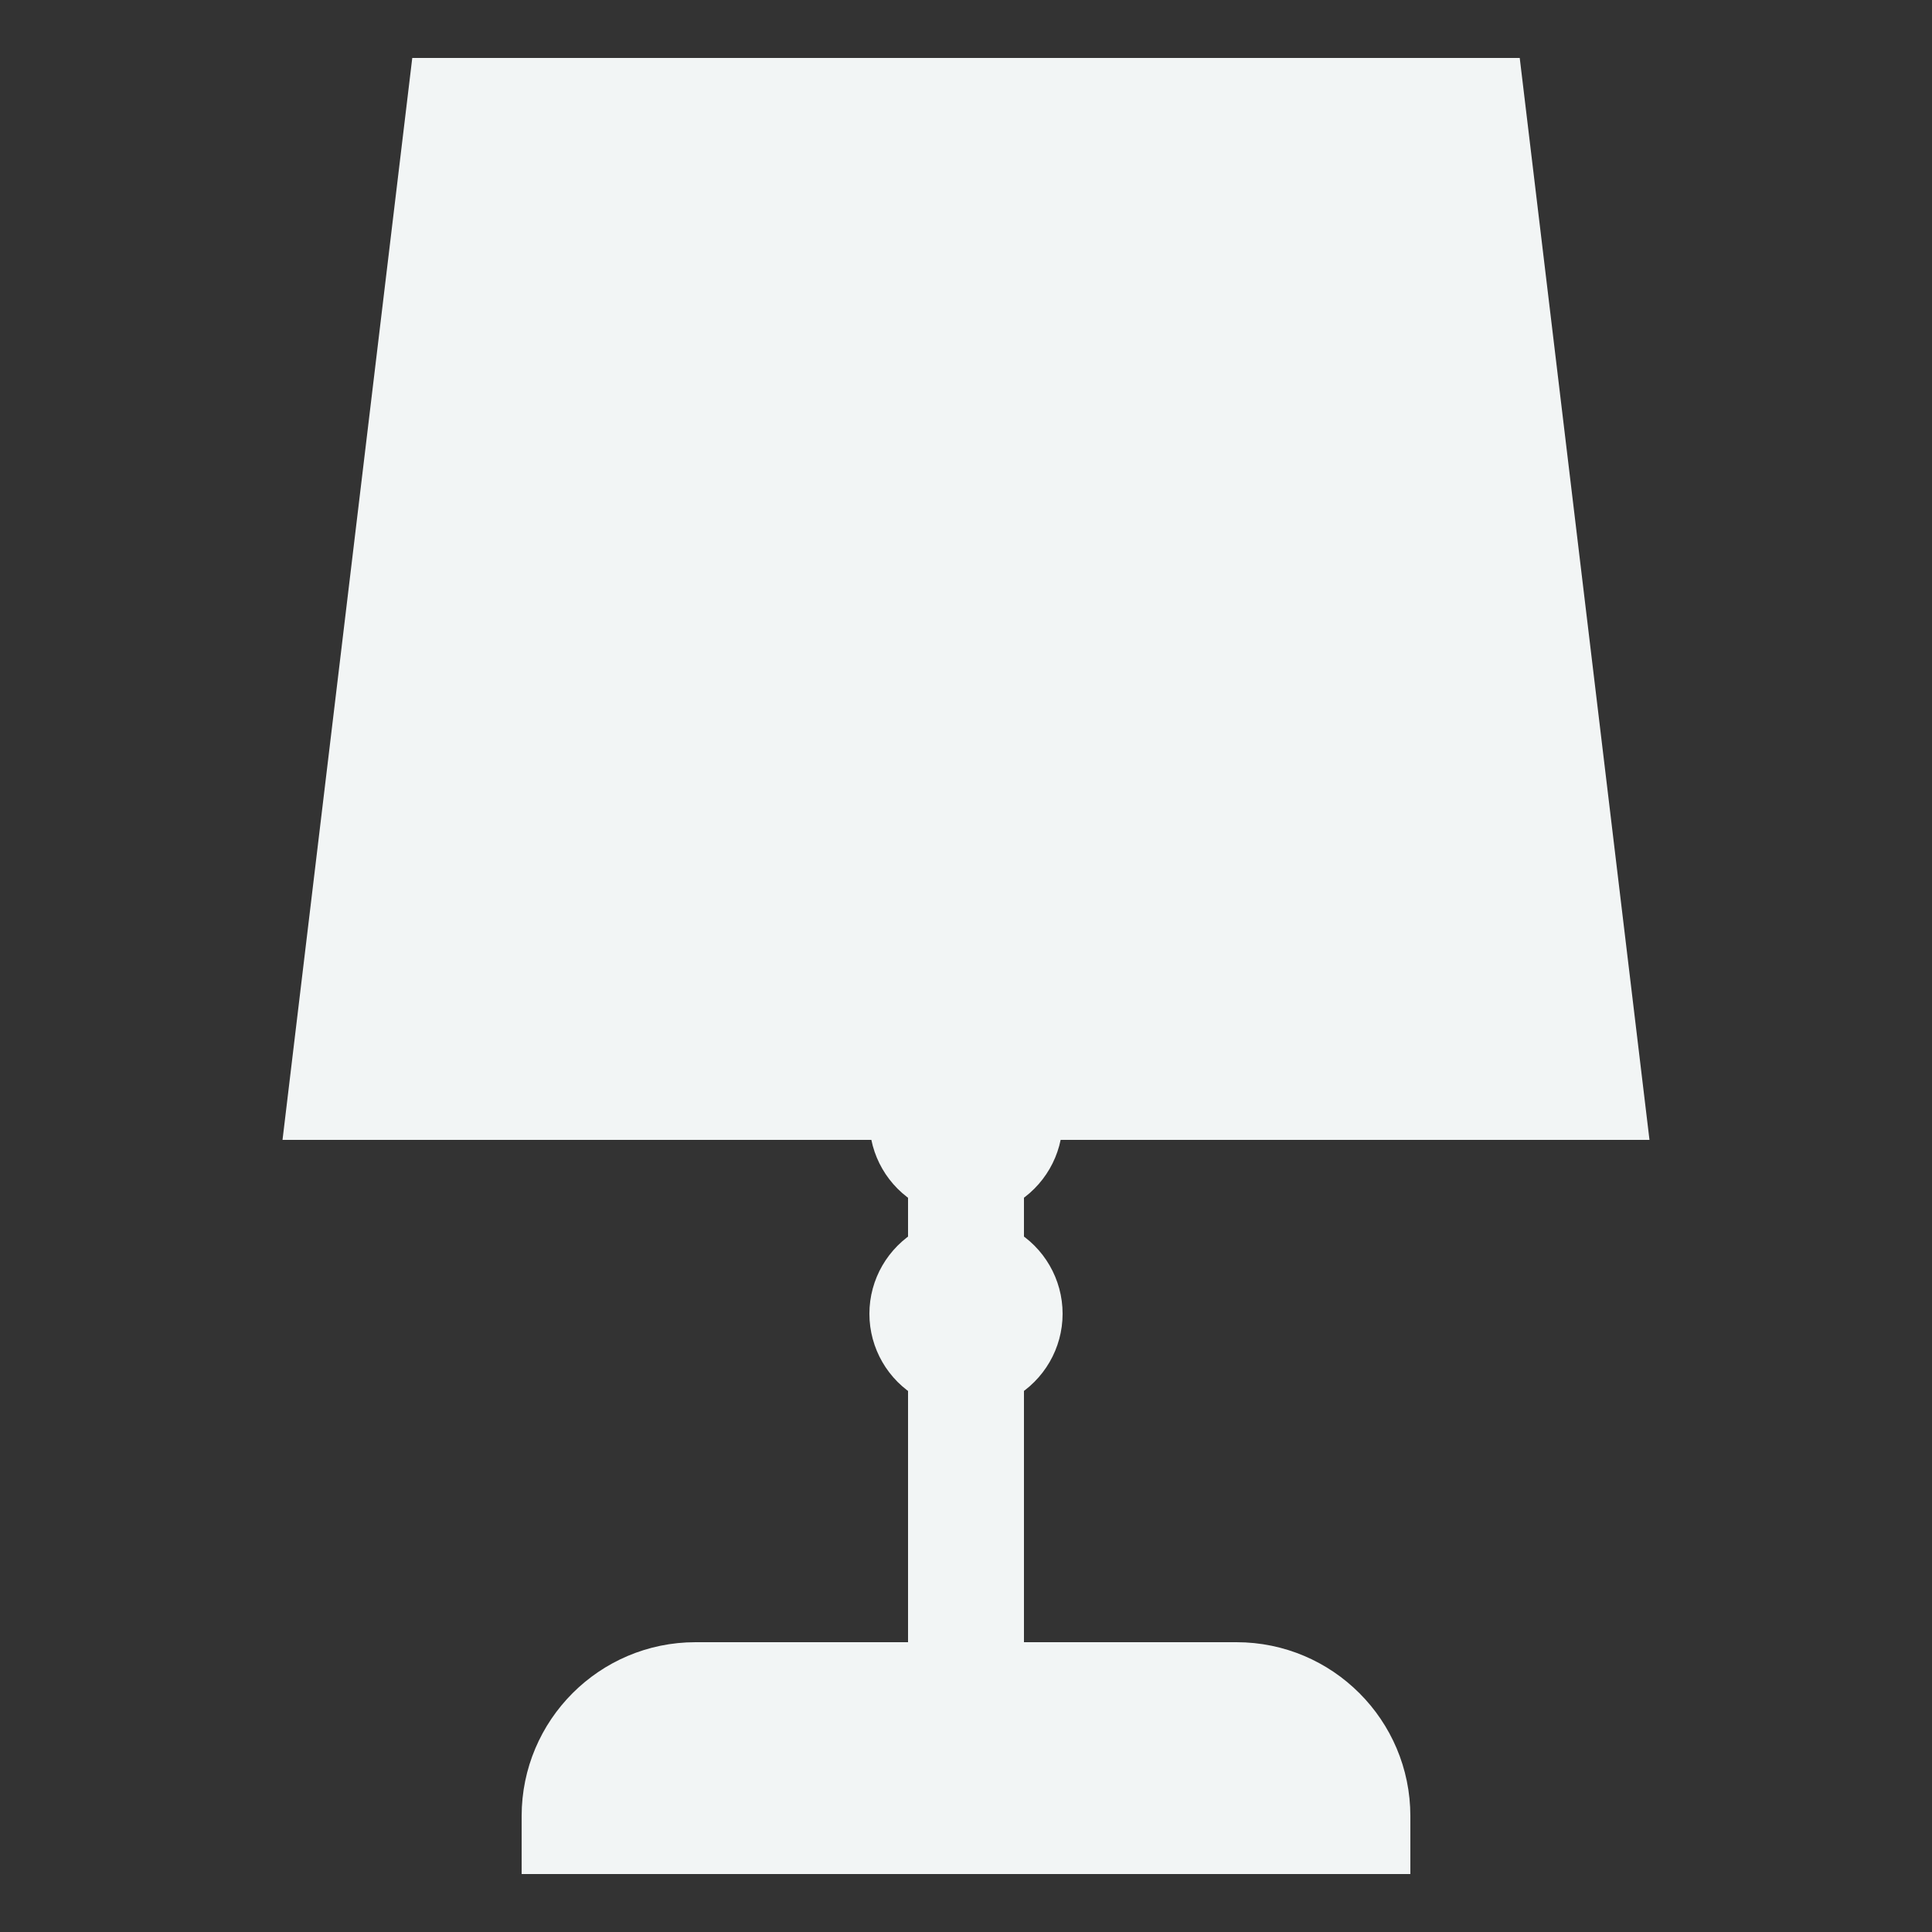 <svg fill="#f2f5f5" viewBox="0 0 50 50" xmlns="http://www.w3.org/2000/svg" xmlns:xlink="http://www.w3.org/1999/xlink" stroke="#f2f5f5"><rect x="0" y="0" width="50" height="50" fill="#333333" stroke="none"/><g id="SVGRepo_bgCarrier" stroke-width="0"></g><g id="SVGRepo_tracerCarrier" stroke-linecap="round" stroke-linejoin="round"></g><g id="SVGRepo_iconCarrier"><path d="M11.113 2L7.875 29L23 29C23 29.715 23.383 30.375 24 30.73L24 32.27C23.383 32.629 23 33.285 23 34C23 34.715 23.383 35.375 24 35.73L24 43L18 43C15.793 43 14 44.793 14 47L14 48L36 48L36 47C36 44.793 34.207 43 32 43L26 43L26 35.73C26.617 35.371 27 34.715 27 34C27 33.285 26.617 32.625 26 32.27L26 30.73C26.617 30.371 27 29.715 27 29L42.125 29L38.887 2Z"></path></g></svg>